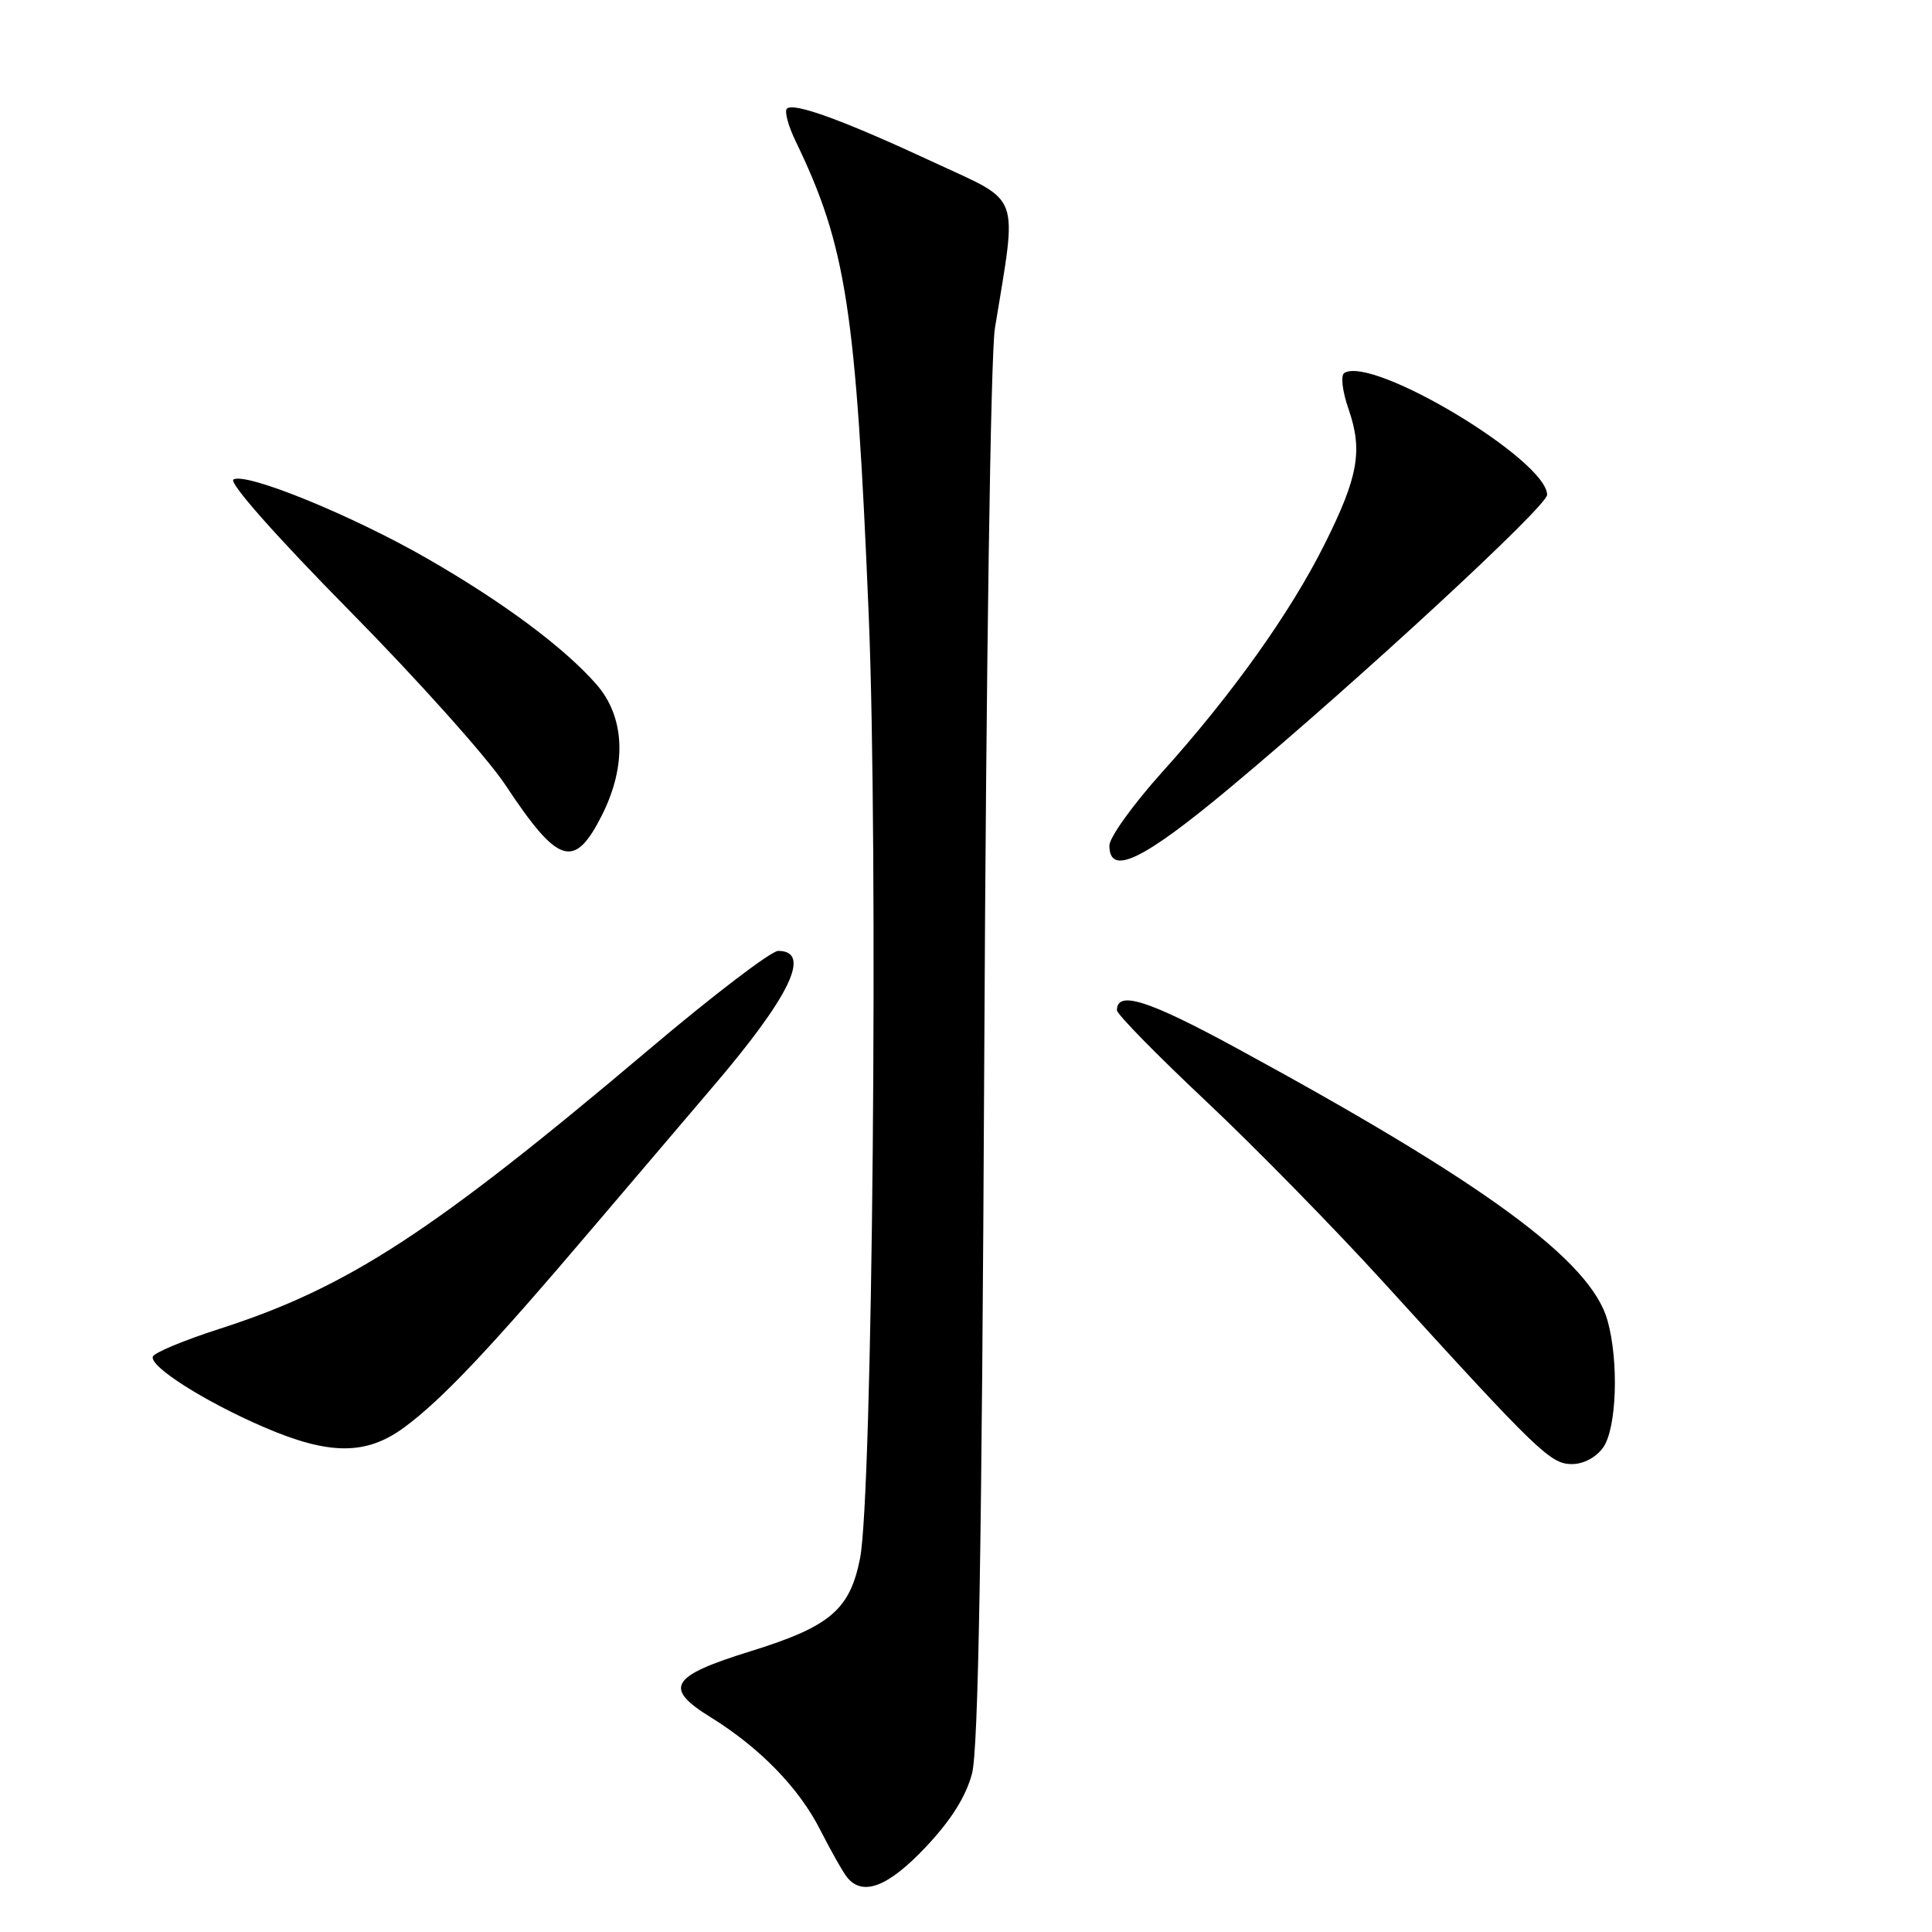 <?xml version="1.0" encoding="UTF-8" standalone="no"?>
<!DOCTYPE svg PUBLIC "-//W3C//DTD SVG 1.1//EN" "http://www.w3.org/Graphics/SVG/1.1/DTD/svg11.dtd" >
<svg xmlns="http://www.w3.org/2000/svg" xmlns:xlink="http://www.w3.org/1999/xlink" version="1.1" viewBox="0 0 256 256">
 <g >
 <path fill="currentColor"
d=" M 122.66 244.75 C 126.01 241.21 128.00 238.04 128.80 235.00 C 129.64 231.76 130.10 205.07 130.42 140.00 C 130.67 88.25 131.27 46.93 131.83 43.50 C 134.81 25.23 135.43 26.95 123.87 21.57 C 111.82 15.96 105.15 13.52 104.27 14.40 C 103.92 14.74 104.45 16.71 105.45 18.76 C 112.14 32.62 113.43 41.03 115.11 81.50 C 116.40 112.74 115.62 198.18 113.96 206.49 C 112.61 213.31 110.00 215.52 99.48 218.79 C 88.79 222.10 87.86 223.65 94.19 227.56 C 100.69 231.59 105.89 236.93 108.70 242.50 C 110.10 245.25 111.69 248.06 112.24 248.75 C 114.31 251.32 117.68 250.03 122.66 244.75 Z  M 212.44 191.78 C 214.22 189.24 214.52 180.42 213.01 174.99 C 210.82 167.09 196.90 156.86 164.03 138.98 C 152.13 132.50 148.00 131.19 148.00 133.87 C 148.00 134.39 153.29 139.78 159.75 145.86 C 166.21 151.93 176.90 162.84 183.50 170.10 C 203.81 192.42 205.45 194.00 208.29 194.00 C 209.84 194.00 211.51 193.10 212.44 191.78 Z  M 53.60 189.11 C 58.60 185.42 64.98 178.66 78.58 162.65 C 84.59 155.58 91.67 147.26 94.33 144.15 C 104.69 132.04 107.61 126.00 103.11 126.00 C 102.19 126.00 94.48 131.88 85.97 139.08 C 57.31 163.30 46.07 170.62 29.11 176.07 C 24.41 177.58 20.42 179.24 20.25 179.76 C 19.81 181.07 27.02 185.66 34.87 189.06 C 43.62 192.85 48.54 192.86 53.60 189.11 Z  M 163.00 104.36 C 179.99 90.18 205.00 67.08 205.00 65.57 C 205.00 60.98 181.90 47.09 178.13 49.42 C 177.62 49.74 177.86 51.82 178.70 54.24 C 180.60 59.73 179.97 63.22 175.48 72.18 C 170.96 81.21 163.24 92.04 154.01 102.29 C 150.16 106.57 147.00 110.96 147.00 112.04 C 147.00 116.15 151.43 114.02 163.00 104.36 Z  M 79.75 108.04 C 83.09 101.41 82.82 95.00 79.01 90.66 C 74.71 85.77 66.71 79.82 56.63 74.02 C 46.65 68.28 32.56 62.53 30.93 63.54 C 30.29 63.94 36.56 71.03 46.25 80.86 C 55.28 90.01 64.60 100.42 66.96 104.00 C 73.97 114.60 76.10 115.27 79.75 108.04 Z "/>
</g>
</svg>
